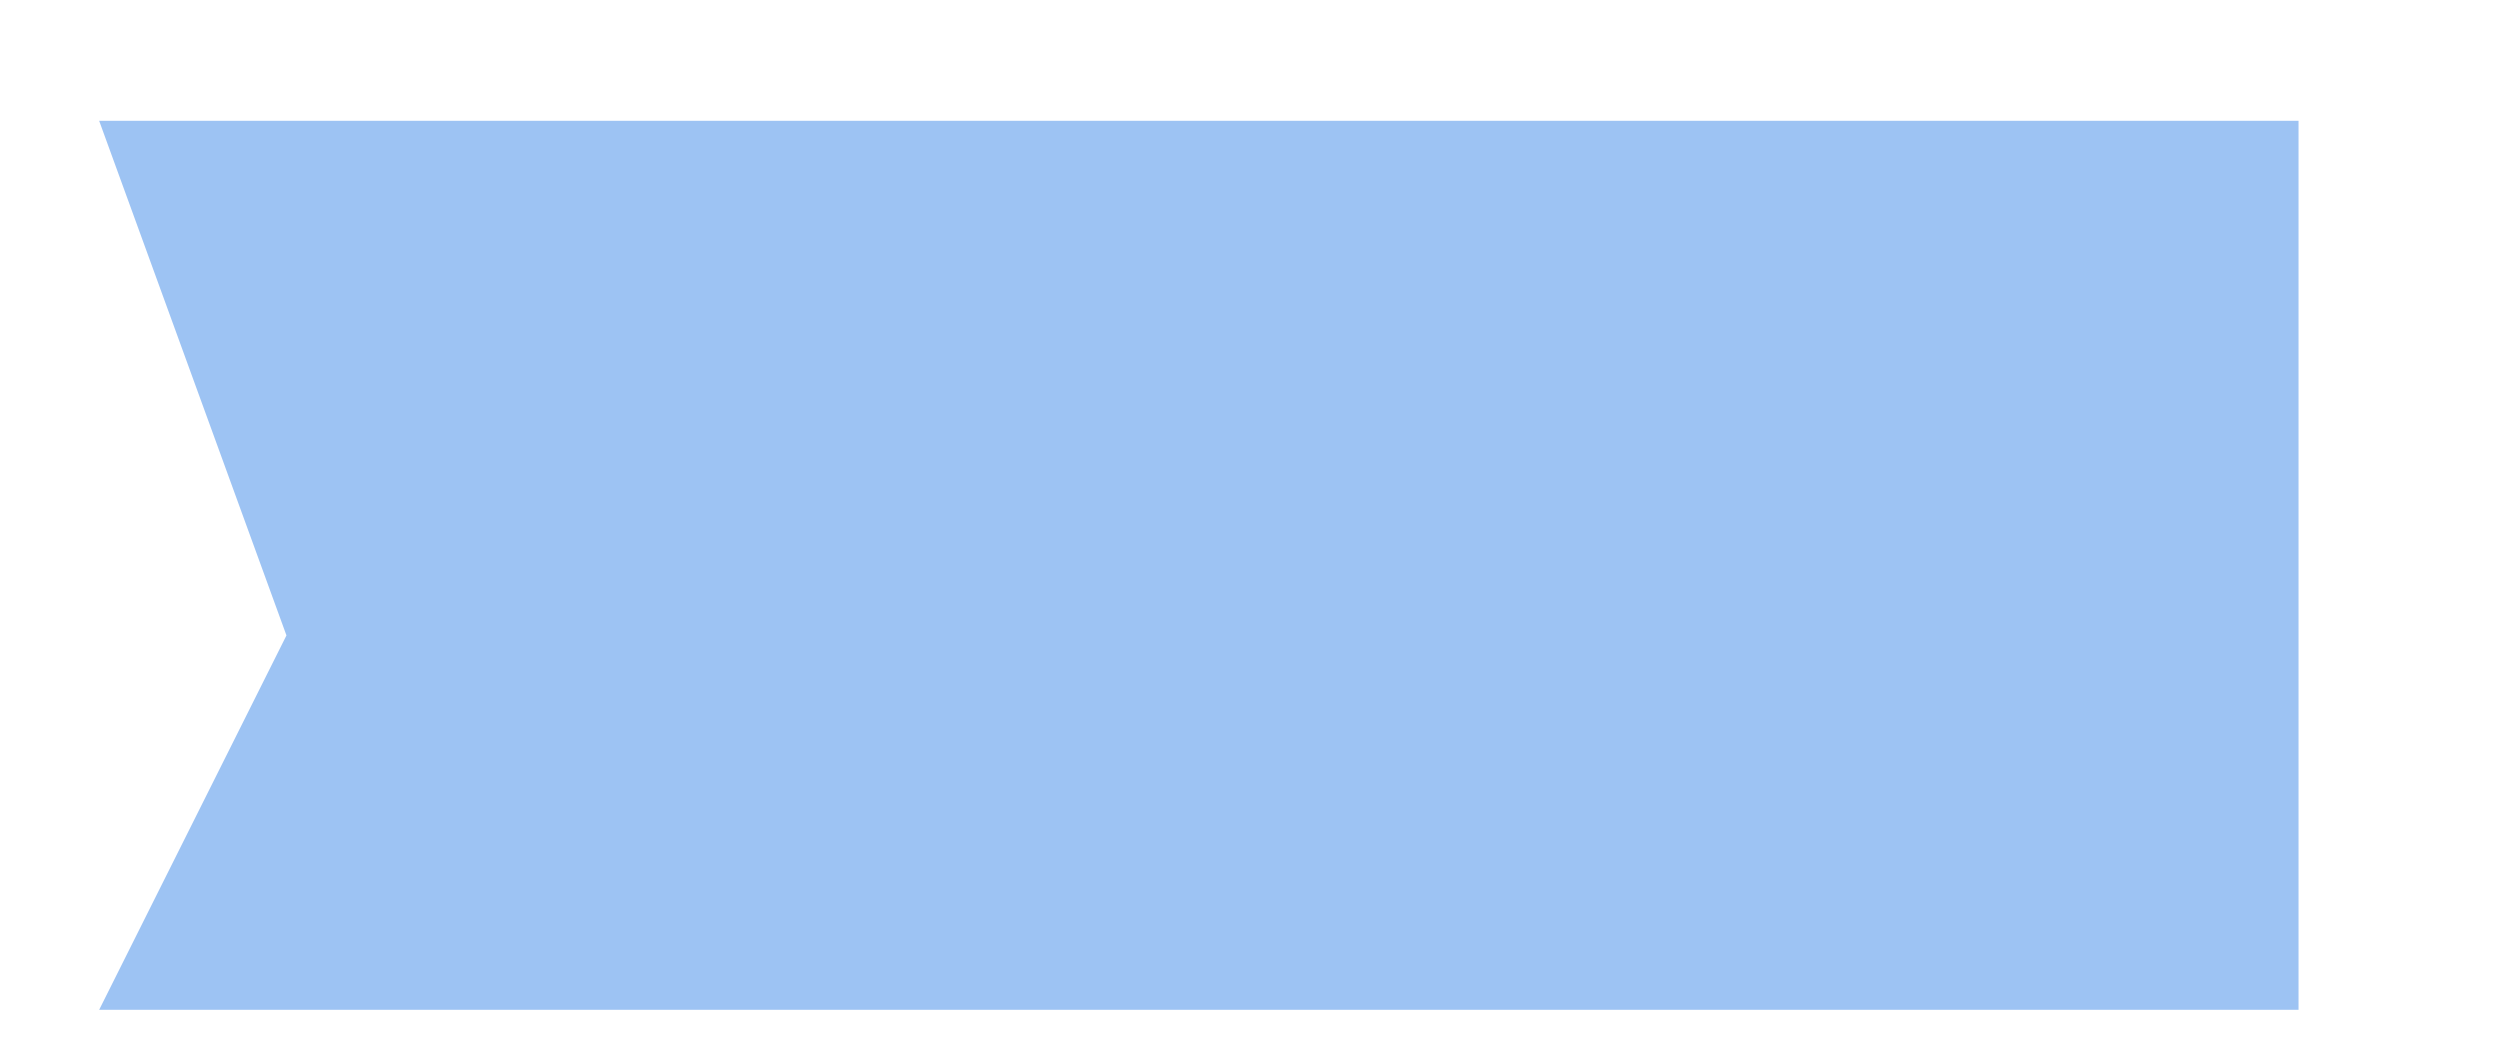 ﻿<?xml version="1.0" encoding="utf-8"?>
<svg version="1.1" xmlns:xlink="http://www.w3.org/1999/xlink" width="12px" height="5px" xmlns="http://www.w3.org/2000/svg">
  <defs>
    <pattern id="BGPattern" patternUnits="userSpaceOnUse" alignment="0 0" imageRepeat="None" />
    <mask fill="white" id="Clip334">
      <path d="M 11.033 4.847  L 11.033 0.58  L 0.476 0.58  L 1.375 3.05  L 0.476 4.847  L 11.033 4.847  Z " fill-rule="evenodd" />
    </mask>
  </defs>
  <g transform="matrix(1 0 0 1 -884 -786 )">
    <path d="M 11.033 4.847  L 11.033 0.58  L 0.476 0.58  L 1.375 3.05  L 0.476 4.847  L 11.033 4.847  Z " fill-rule="nonzero" fill="rgba(157, 195, 243, 1)" stroke="none" transform="matrix(1 0 0 1 884 786 )" class="fill" />
    <path d="M 11.033 4.847  L 11.033 0.58  L 0.476 0.58  L 1.375 3.05  L 0.476 4.847  L 11.033 4.847  Z " stroke-width="0" stroke-dasharray="0" stroke="rgba(255, 255, 255, 0)" fill="none" transform="matrix(1 0 0 1 884 786 )" class="stroke" mask="url(#Clip334)" />
  </g>
</svg>
